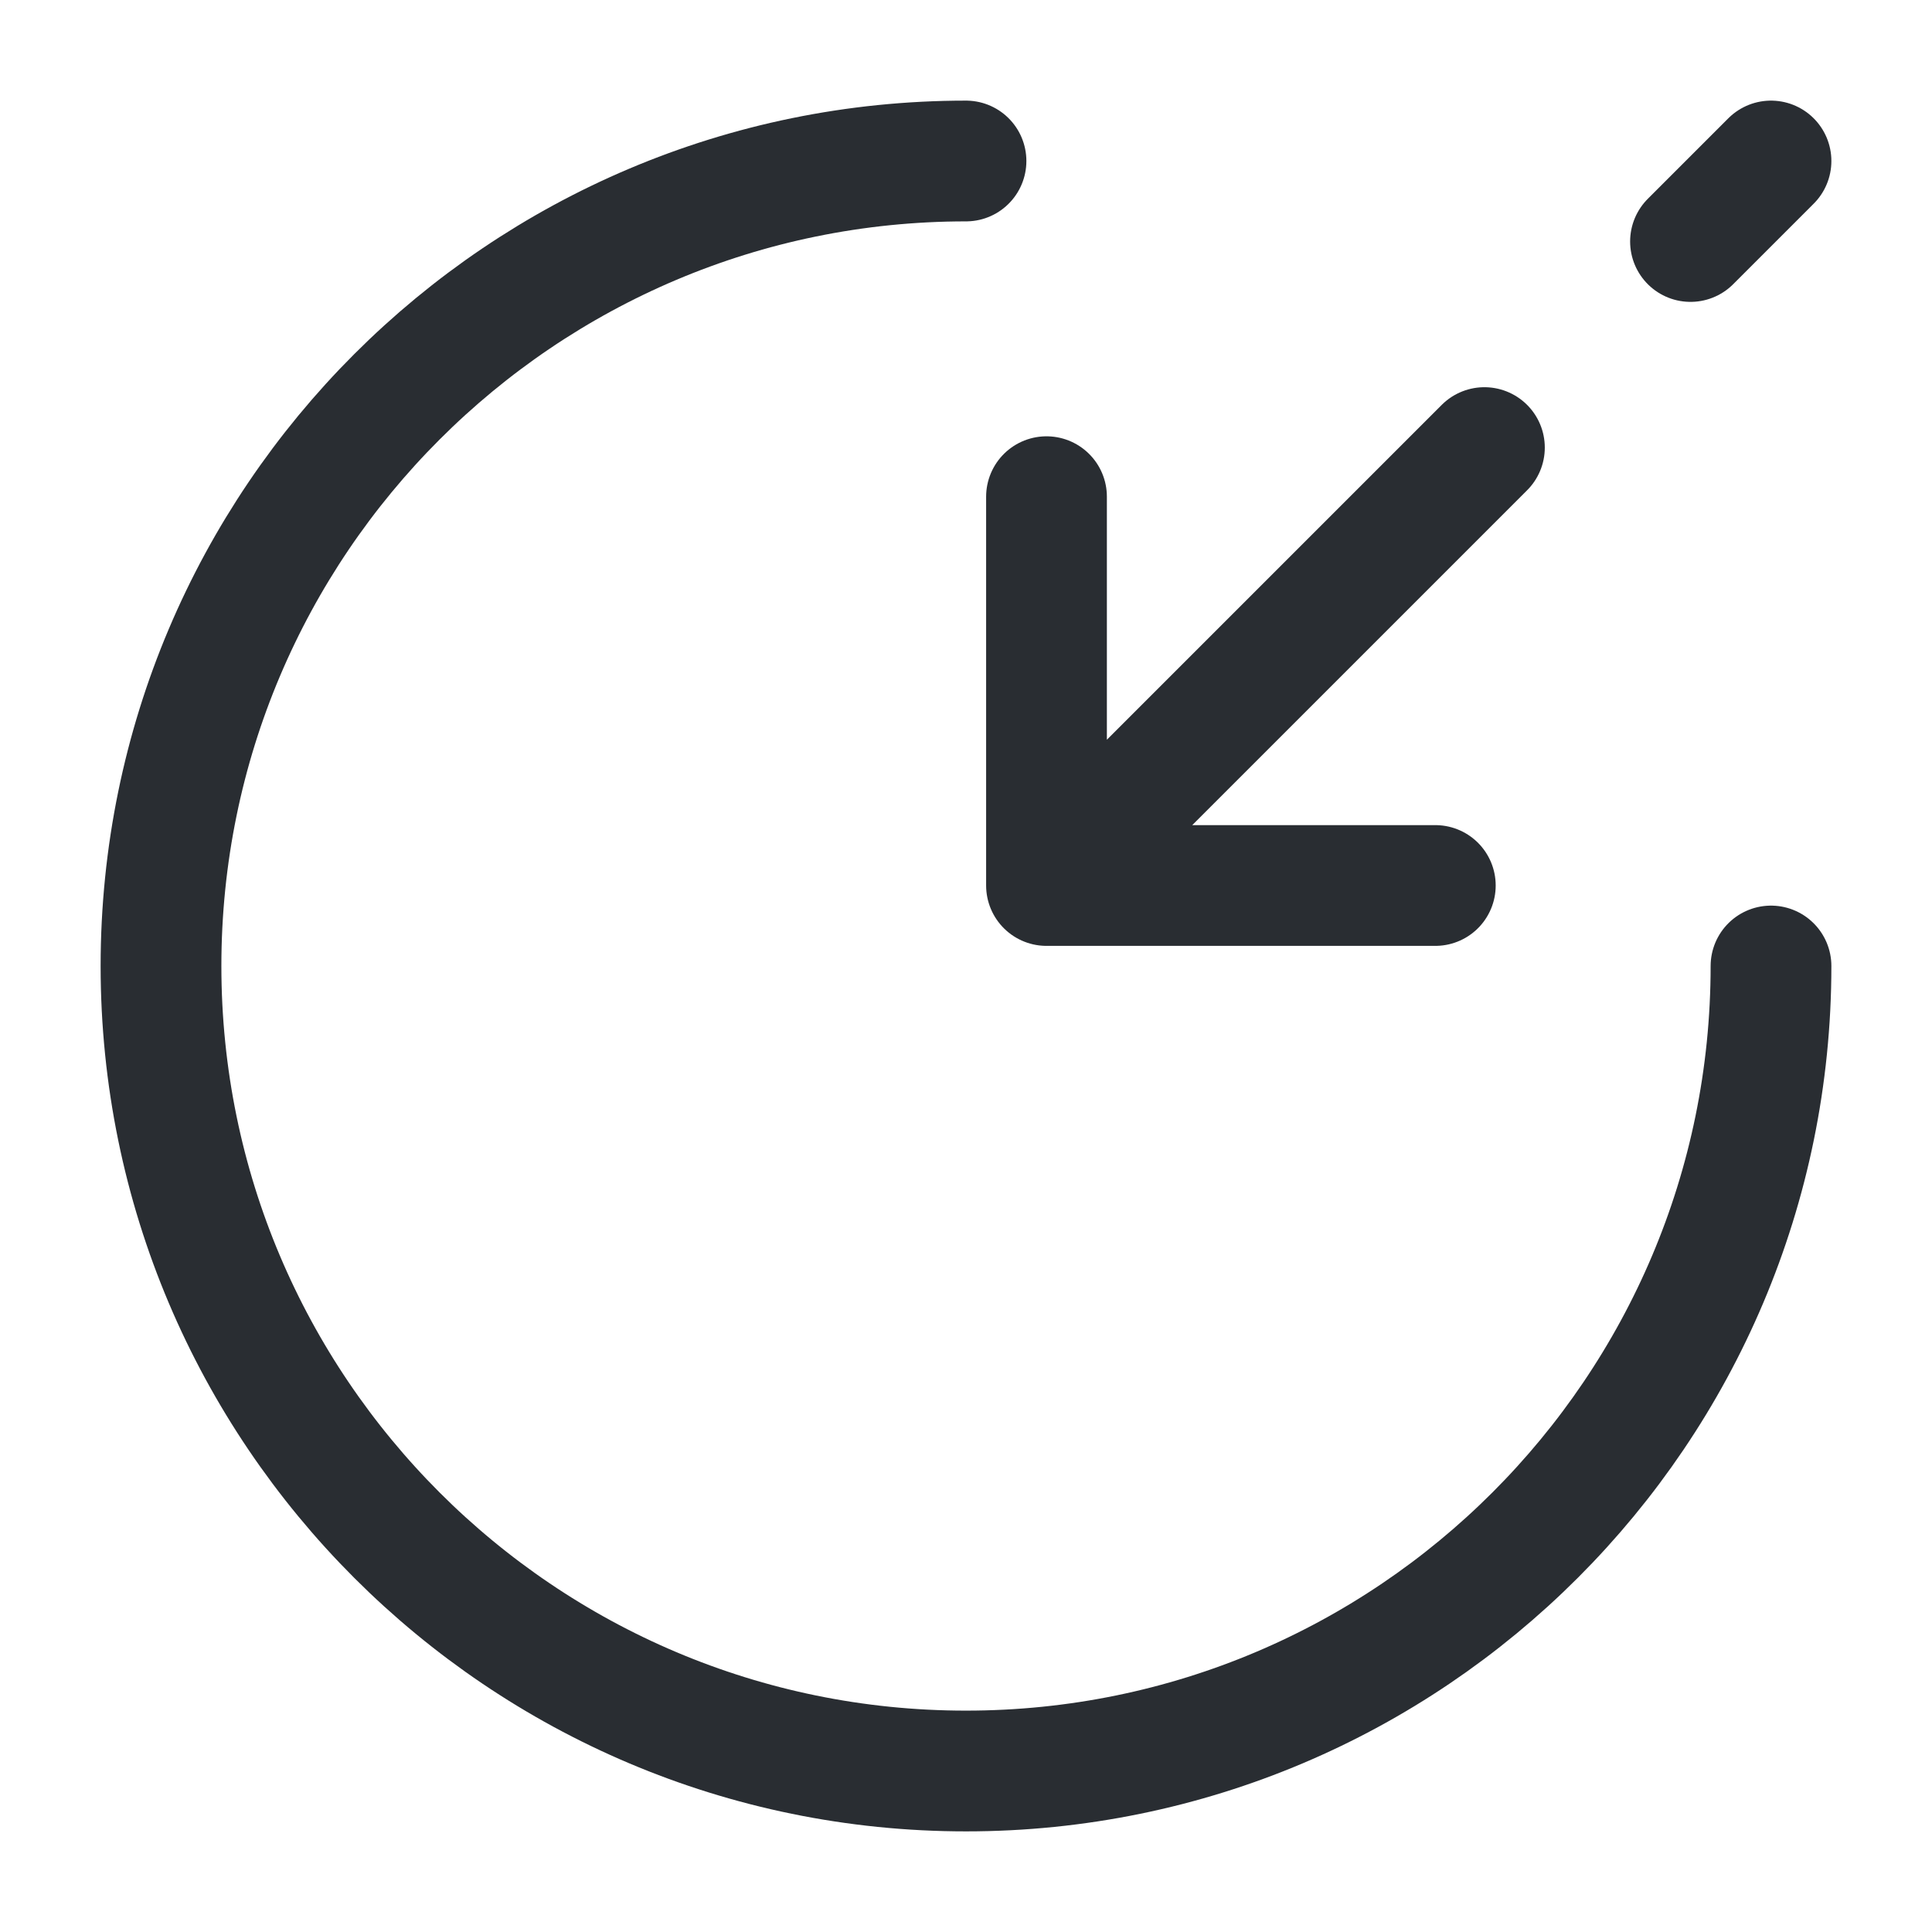 <svg viewBox="0 0 24 24" fill="none" xmlns="http://www.w3.org/2000/svg" height="1em" width="1em">
  <path d="M12 2C6.48 2 2 6.48 2 12s4.48 10 10 10 10-4.48 10-10" stroke="#292D32" stroke-width="1.5" stroke-miterlimit="10" stroke-linecap="round" stroke-linejoin="round"/>
  <path d="M18.44 5.56 13.8 10.2M22 2l-1 1m-8 3.17V11h4.83" stroke="#292D32" stroke-width="1.5" stroke-linecap="round" stroke-linejoin="round"/>
</svg>
